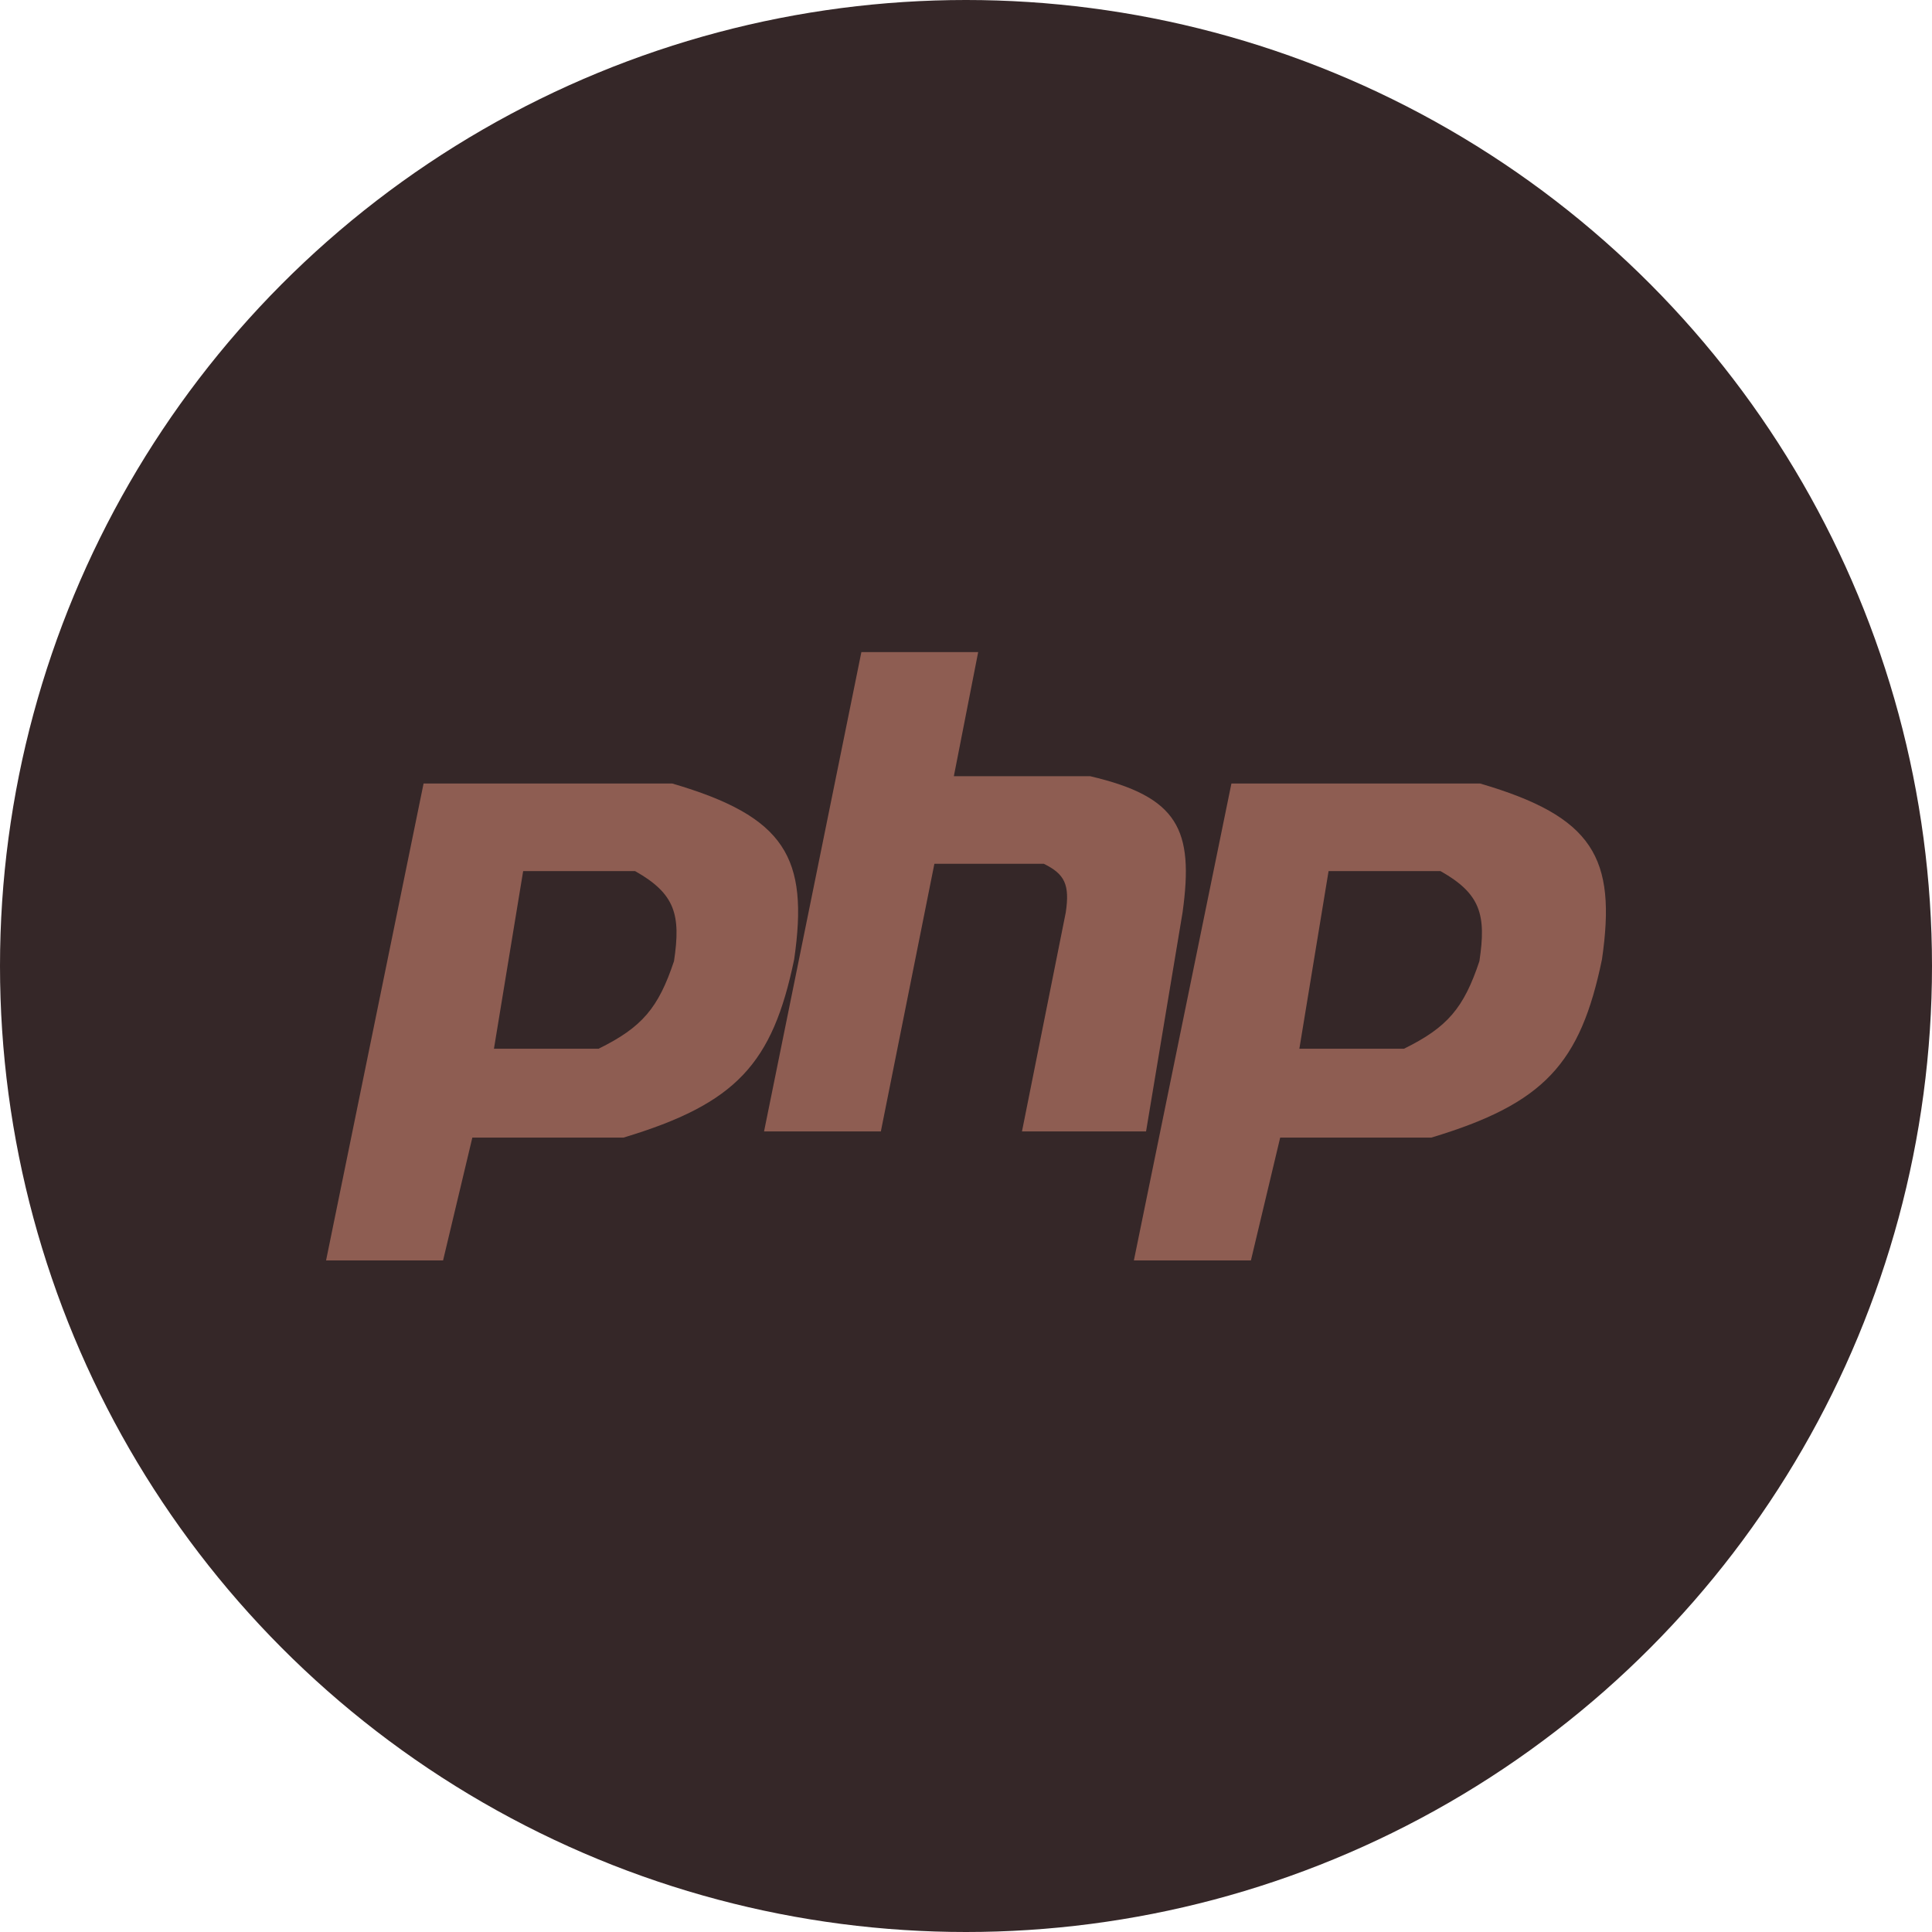 <svg xmlns="http://www.w3.org/2000/svg" width="66" height="66" fill="none" viewBox="0 0 66 66"><circle cx="33" cy="33" r="33" fill="#352728"/><path fill="#8E5D52" d="M26.101 38.652L29.426 22.277H33.416L32.585 26.516H37.24C40.252 27.221 40.792 28.335 40.398 31.171L39.151 38.652H34.912L36.408 31.171C36.549 30.223 36.376 29.861 35.66 29.509H31.92L30.091 38.652H26.101Z"/><path fill="#8E5D52" d="M11.139 43.058L14.47 26.766H22.965C26.835 27.898 27.633 29.297 27.13 32.773C26.392 36.337 25.156 37.701 21.299 38.862H16.136L15.136 43.058H11.139Z"/><path fill="#8E5D52" d="M38.735 43.058L42.067 26.766H50.562C54.431 27.898 55.229 29.297 54.726 32.773C53.989 36.337 52.753 37.701 48.896 38.862H43.733L42.733 43.058H38.735Z"/><path fill="#352728" d="M17.872 29.758L16.874 35.826H20.448C21.941 35.092 22.493 34.428 23.025 32.834C23.263 31.254 23.069 30.532 21.695 29.758H17.872Z"/><path fill="#352728" d="M45.386 29.758L44.388 35.826H47.962C49.455 35.092 50.008 34.428 50.539 32.834C50.777 31.254 50.583 30.532 49.209 29.758H45.386Z"/></svg>